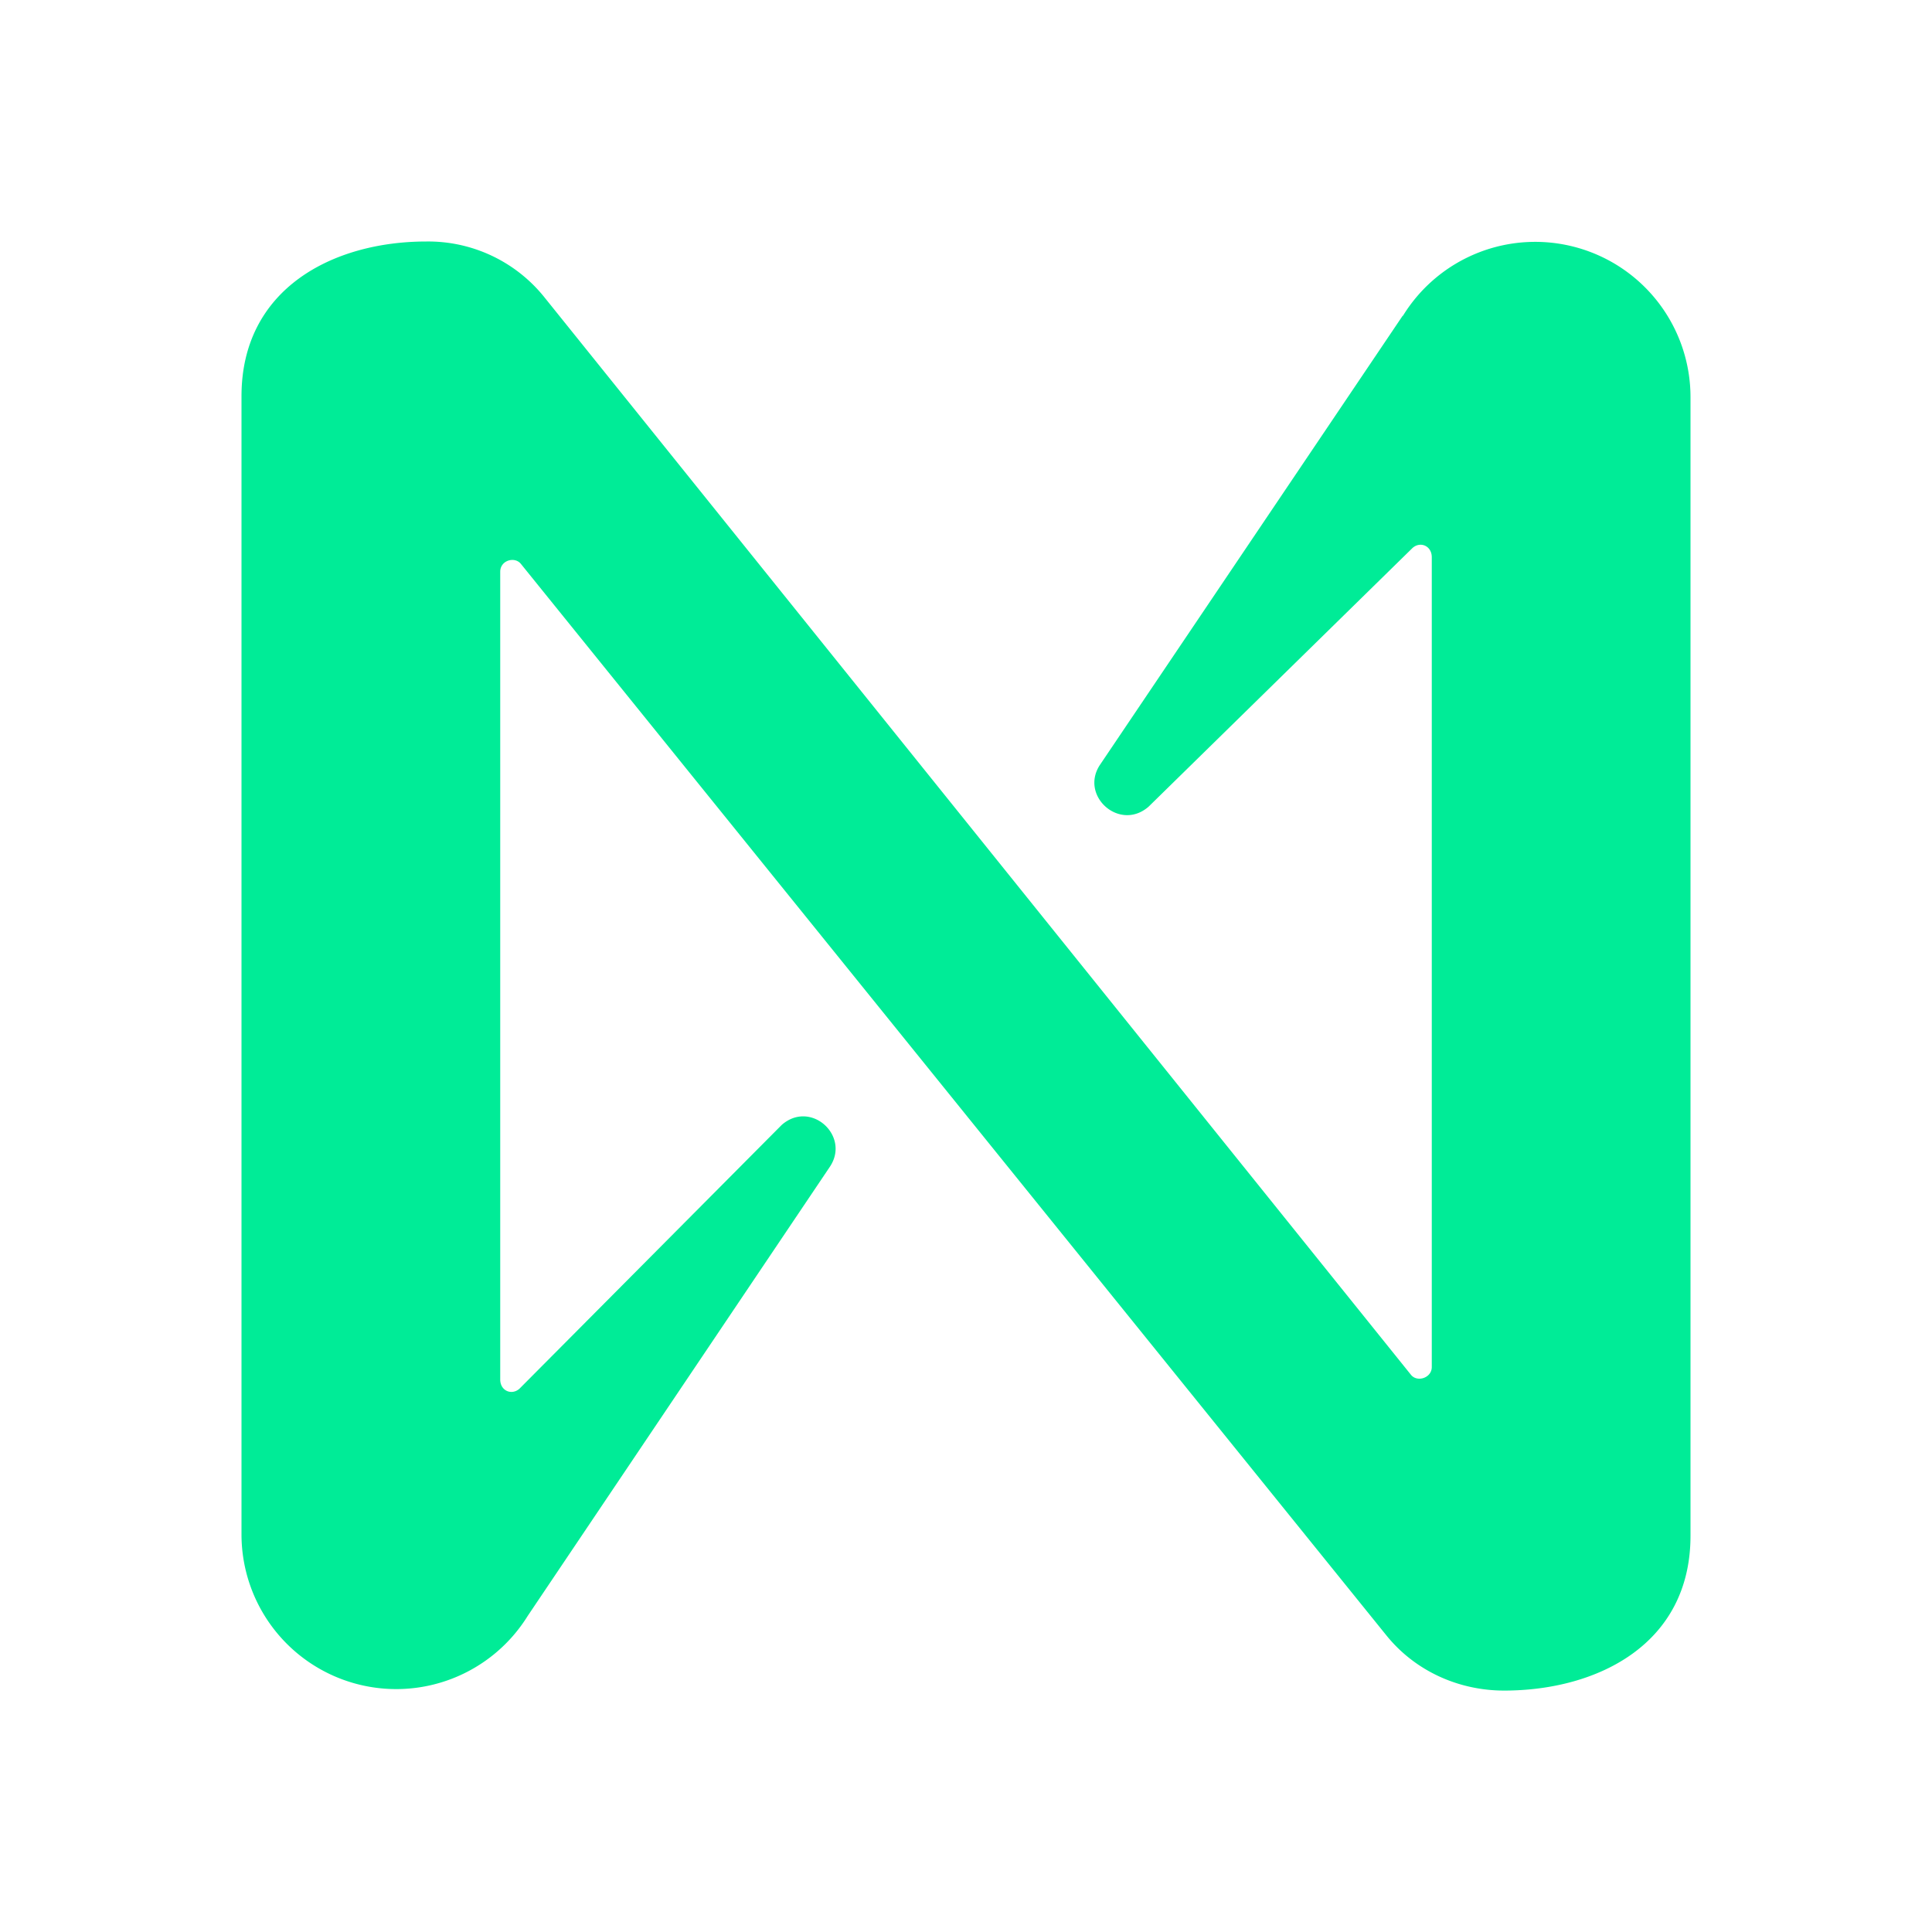 <svg xmlns="http://www.w3.org/2000/svg" width="1em" height="1em" viewBox="0 0 24 24"><path fill="#00EC97" d="M17.426 3.92L13.665 9.5c-.257.385.244.835.604.52l3.279-3.214c.096-.084.238-.026.238.116v10.06c0 .135-.18.193-.258.097L6.754 3.682A1.85 1.85 0 0 0 5.295 3C4.138 3 3 3.585 3 4.922v14.15a1.922 1.922 0 0 0 3.555 1.002l3.754-5.58c.257-.385-.238-.835-.598-.52l-3.259 3.278c-.096.084-.238.026-.238-.115V7.102c0-.142.18-.193.257-.097L17.226 20.32c.36.443.9.681 1.46.681C19.849 21 21 20.422 21 19.078V4.928a1.929 1.929 0 0 0-3.574-1.002z"/></svg>